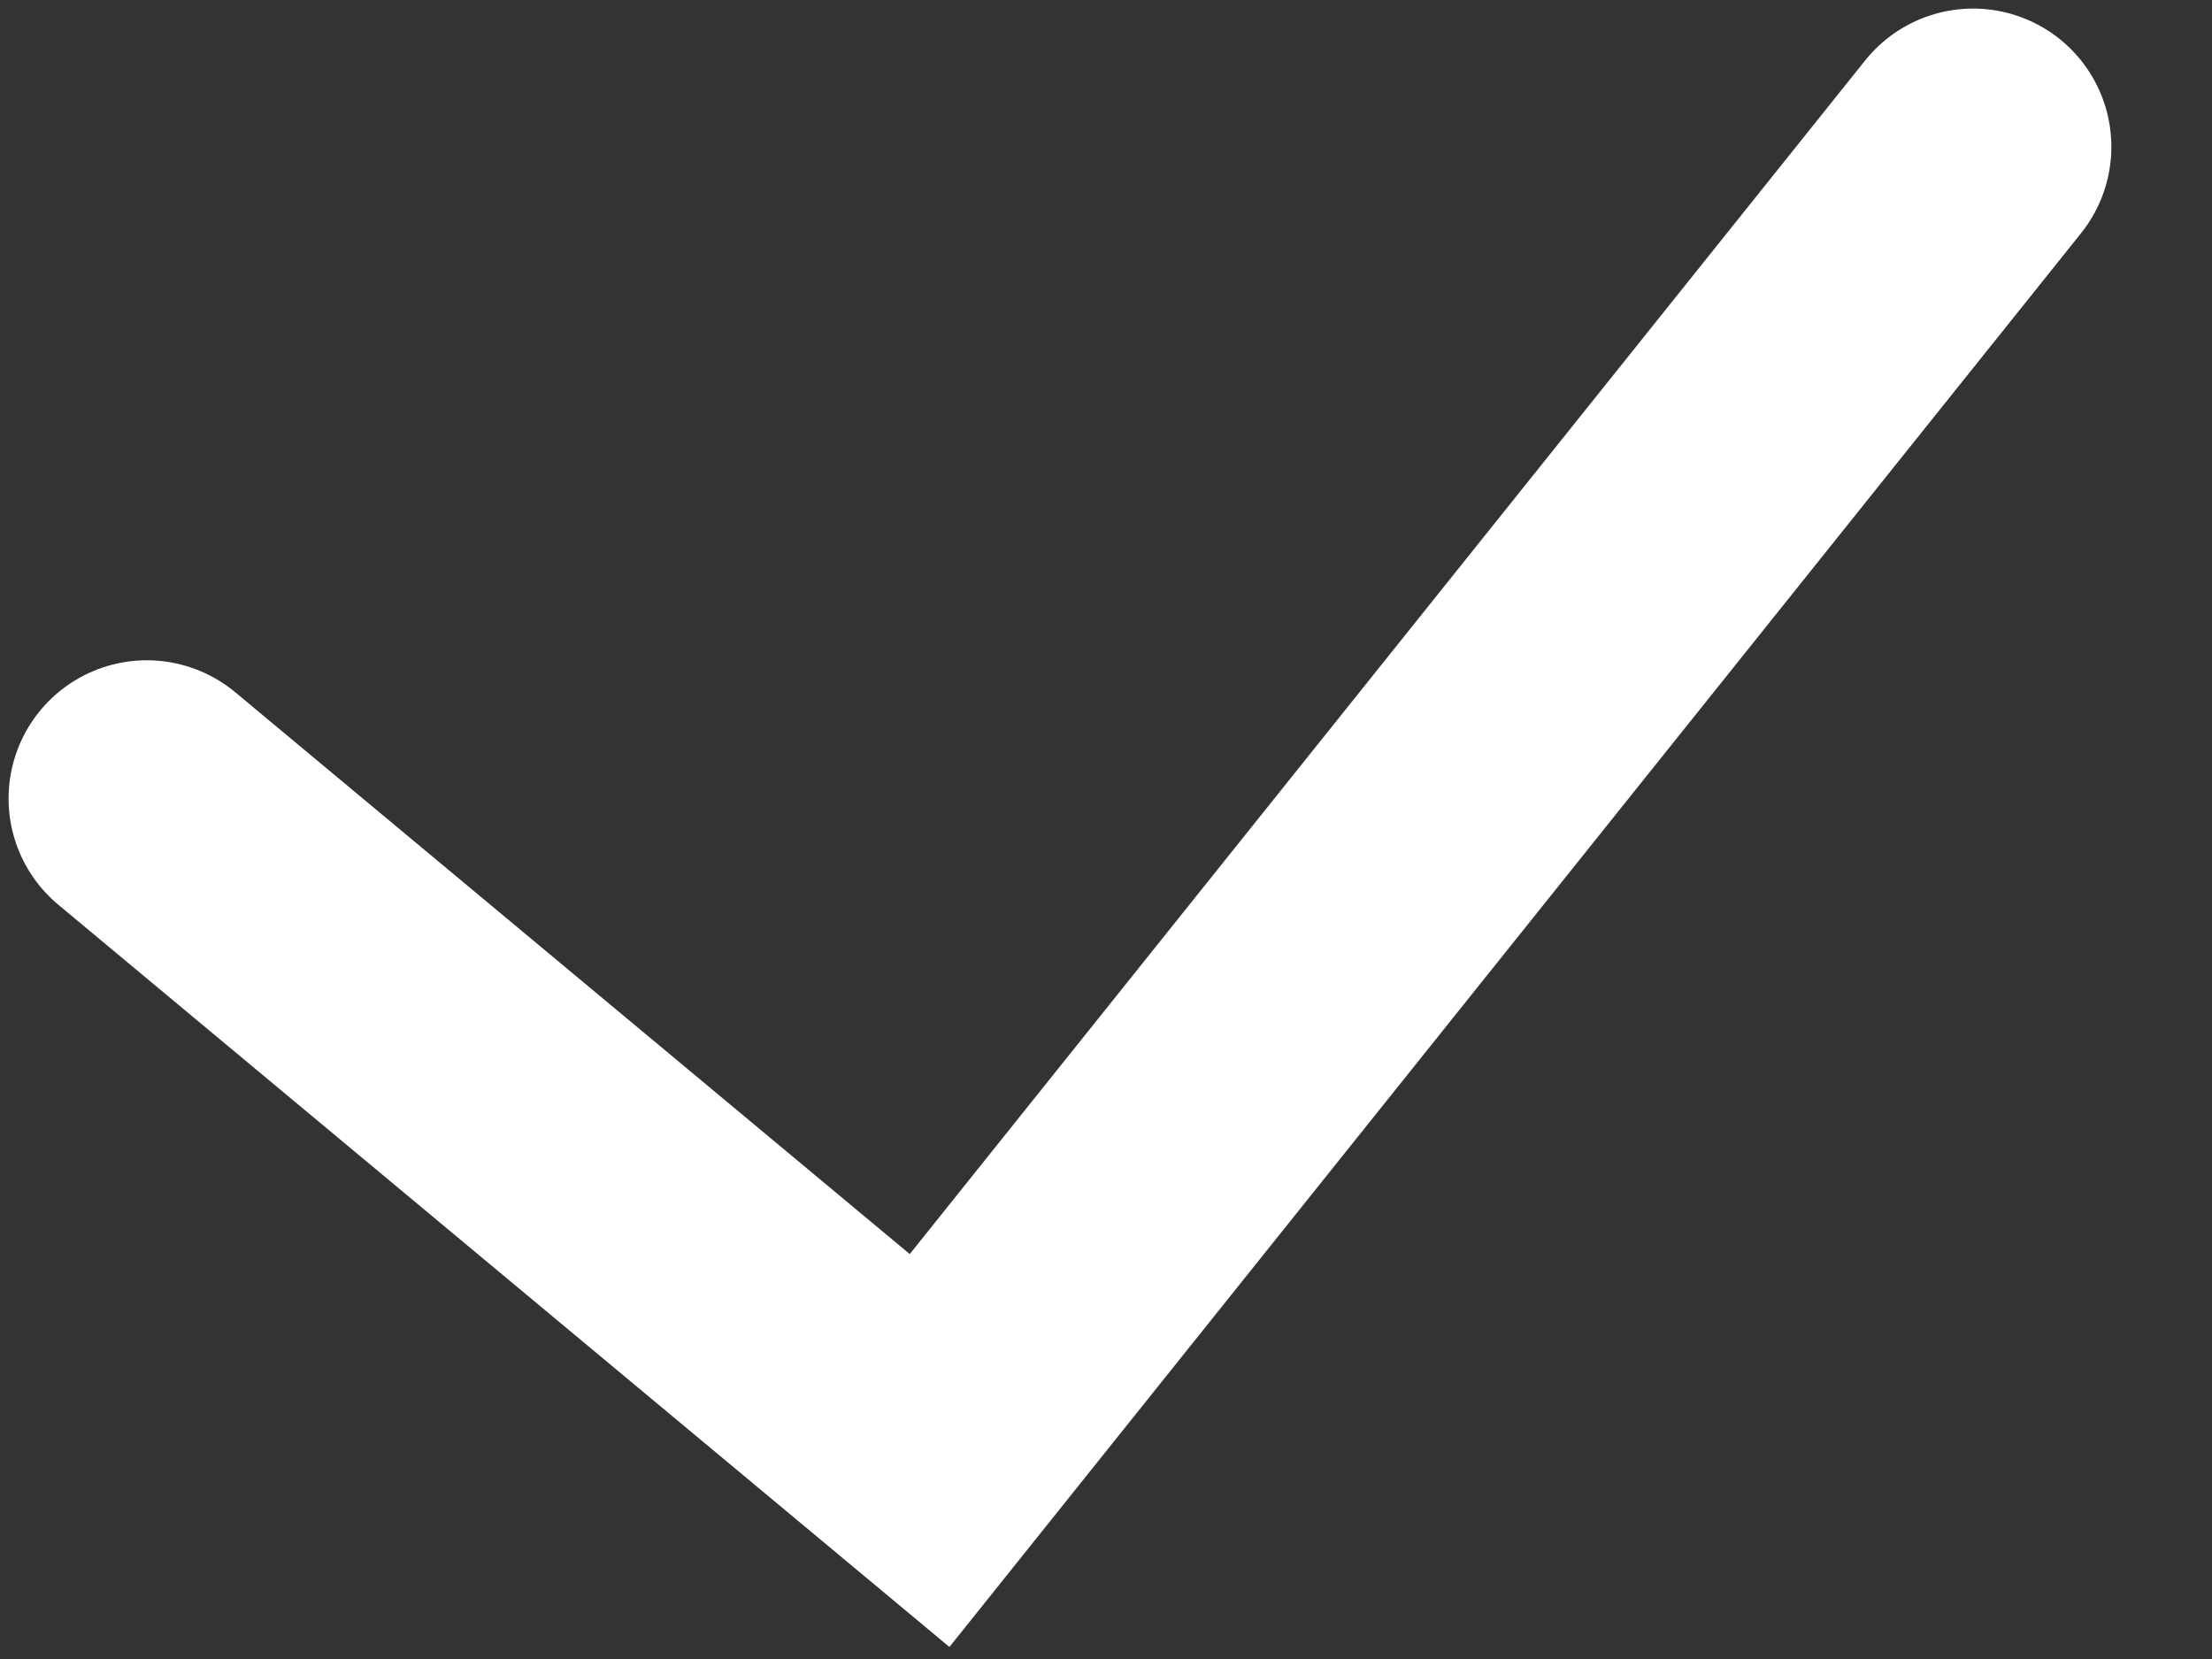 <svg width="8" height="6" viewBox="0 0 8 6" fill="none" xmlns="http://www.w3.org/2000/svg">
<rect x="0" y="0" width="8" height="6" fill="#333333" stroke="none"/>
<path d="M0.531 2.888L3.362 5.246L7.136 0.531" stroke="white" stroke-linecap="round"/>
</svg>
